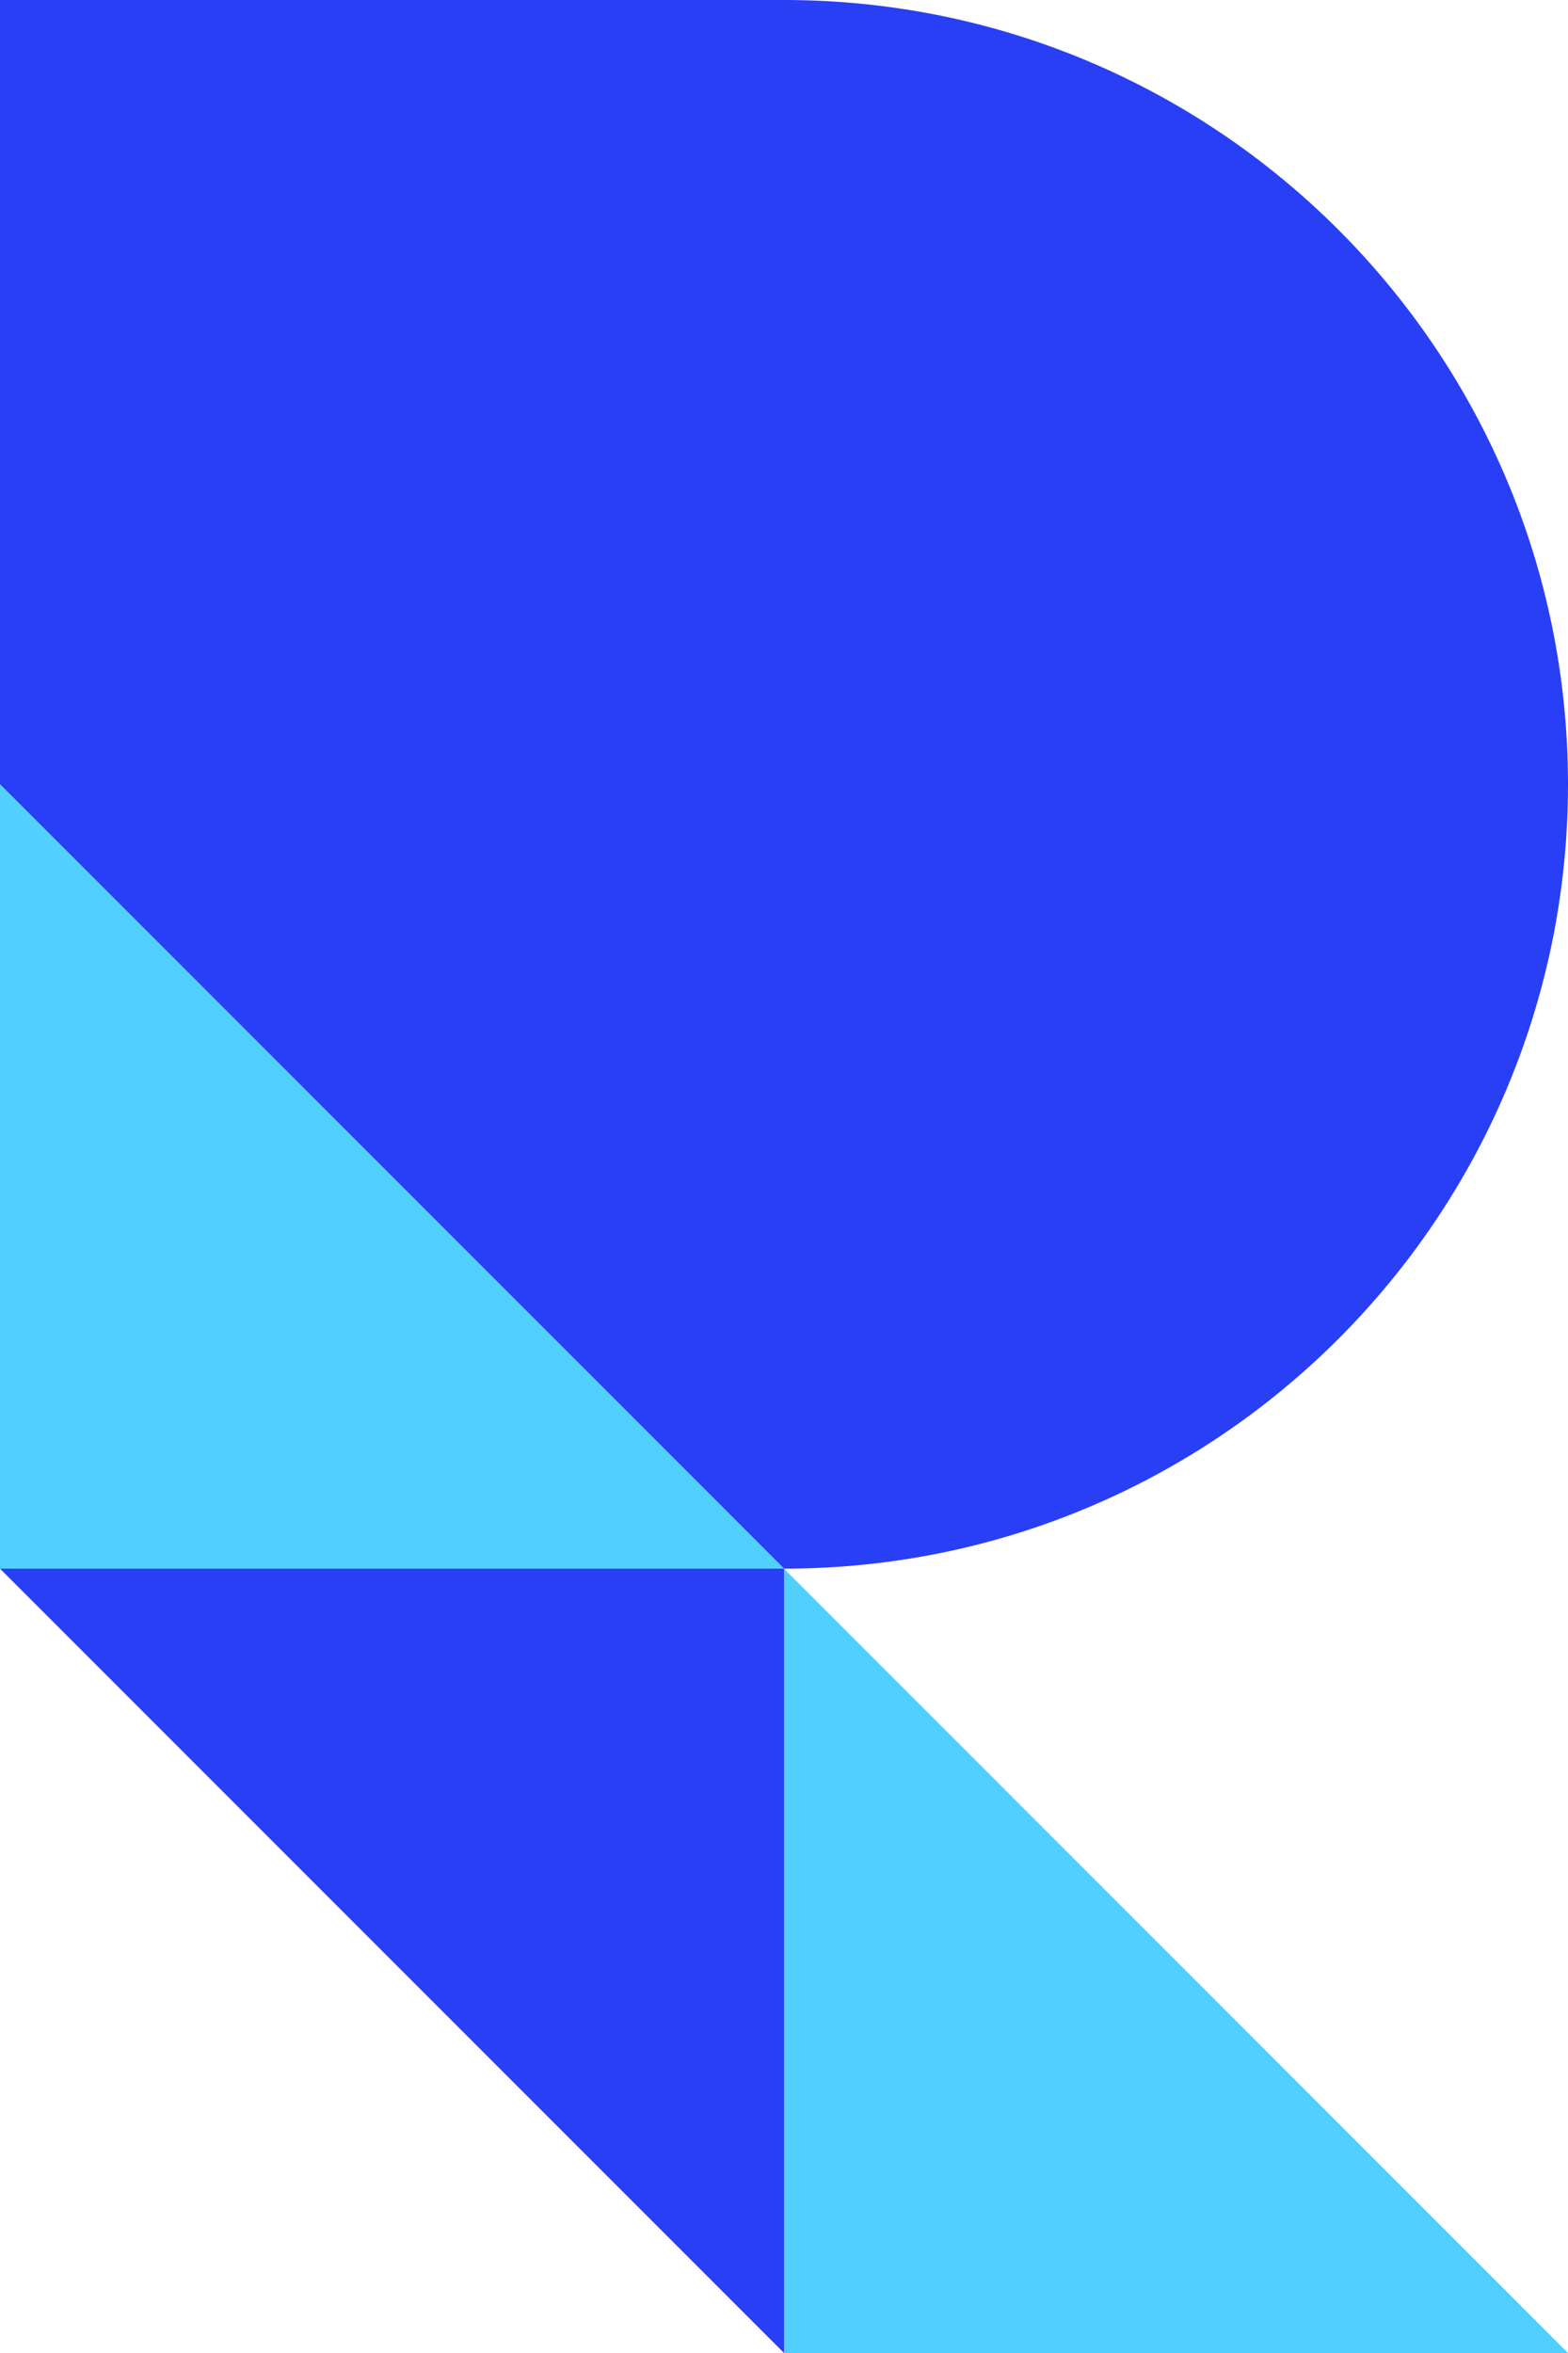 <?xml version="1.0" encoding="UTF-8"?>
<svg width="200px" height="300px" viewBox="0 0 200 300" version="1.1" xmlns="http://www.w3.org/2000/svg" xmlns:xlink="http://www.w3.org/1999/xlink">
    <!-- Generator: Sketch 57.1 (83088) - https://sketch.com -->
    <title>R-logo-two-tone</title>
    <desc>Created with Sketch.</desc>
    <g id="R-logo-two-tone" stroke="none" stroke-width="1" fill="none" fill-rule="evenodd">
        <path d="M0,0 L100,0 C155.228,0 200,44.772 200,100 C200,155.228 155.228,200 100,200 L0,100 L0,0 Z M0,200 L100,200 L100,300 L0,200 Z" id="Shape" fill="#293FF6"></path>
        <polygon id="Rectangle" fill="#51CFFF" points="0 100 100 200 0 200"></polygon>
        <polygon id="Rectangle-Copy" fill="#51CFFF" points="100 200 200 300 100 300"></polygon>
    </g>
</svg>